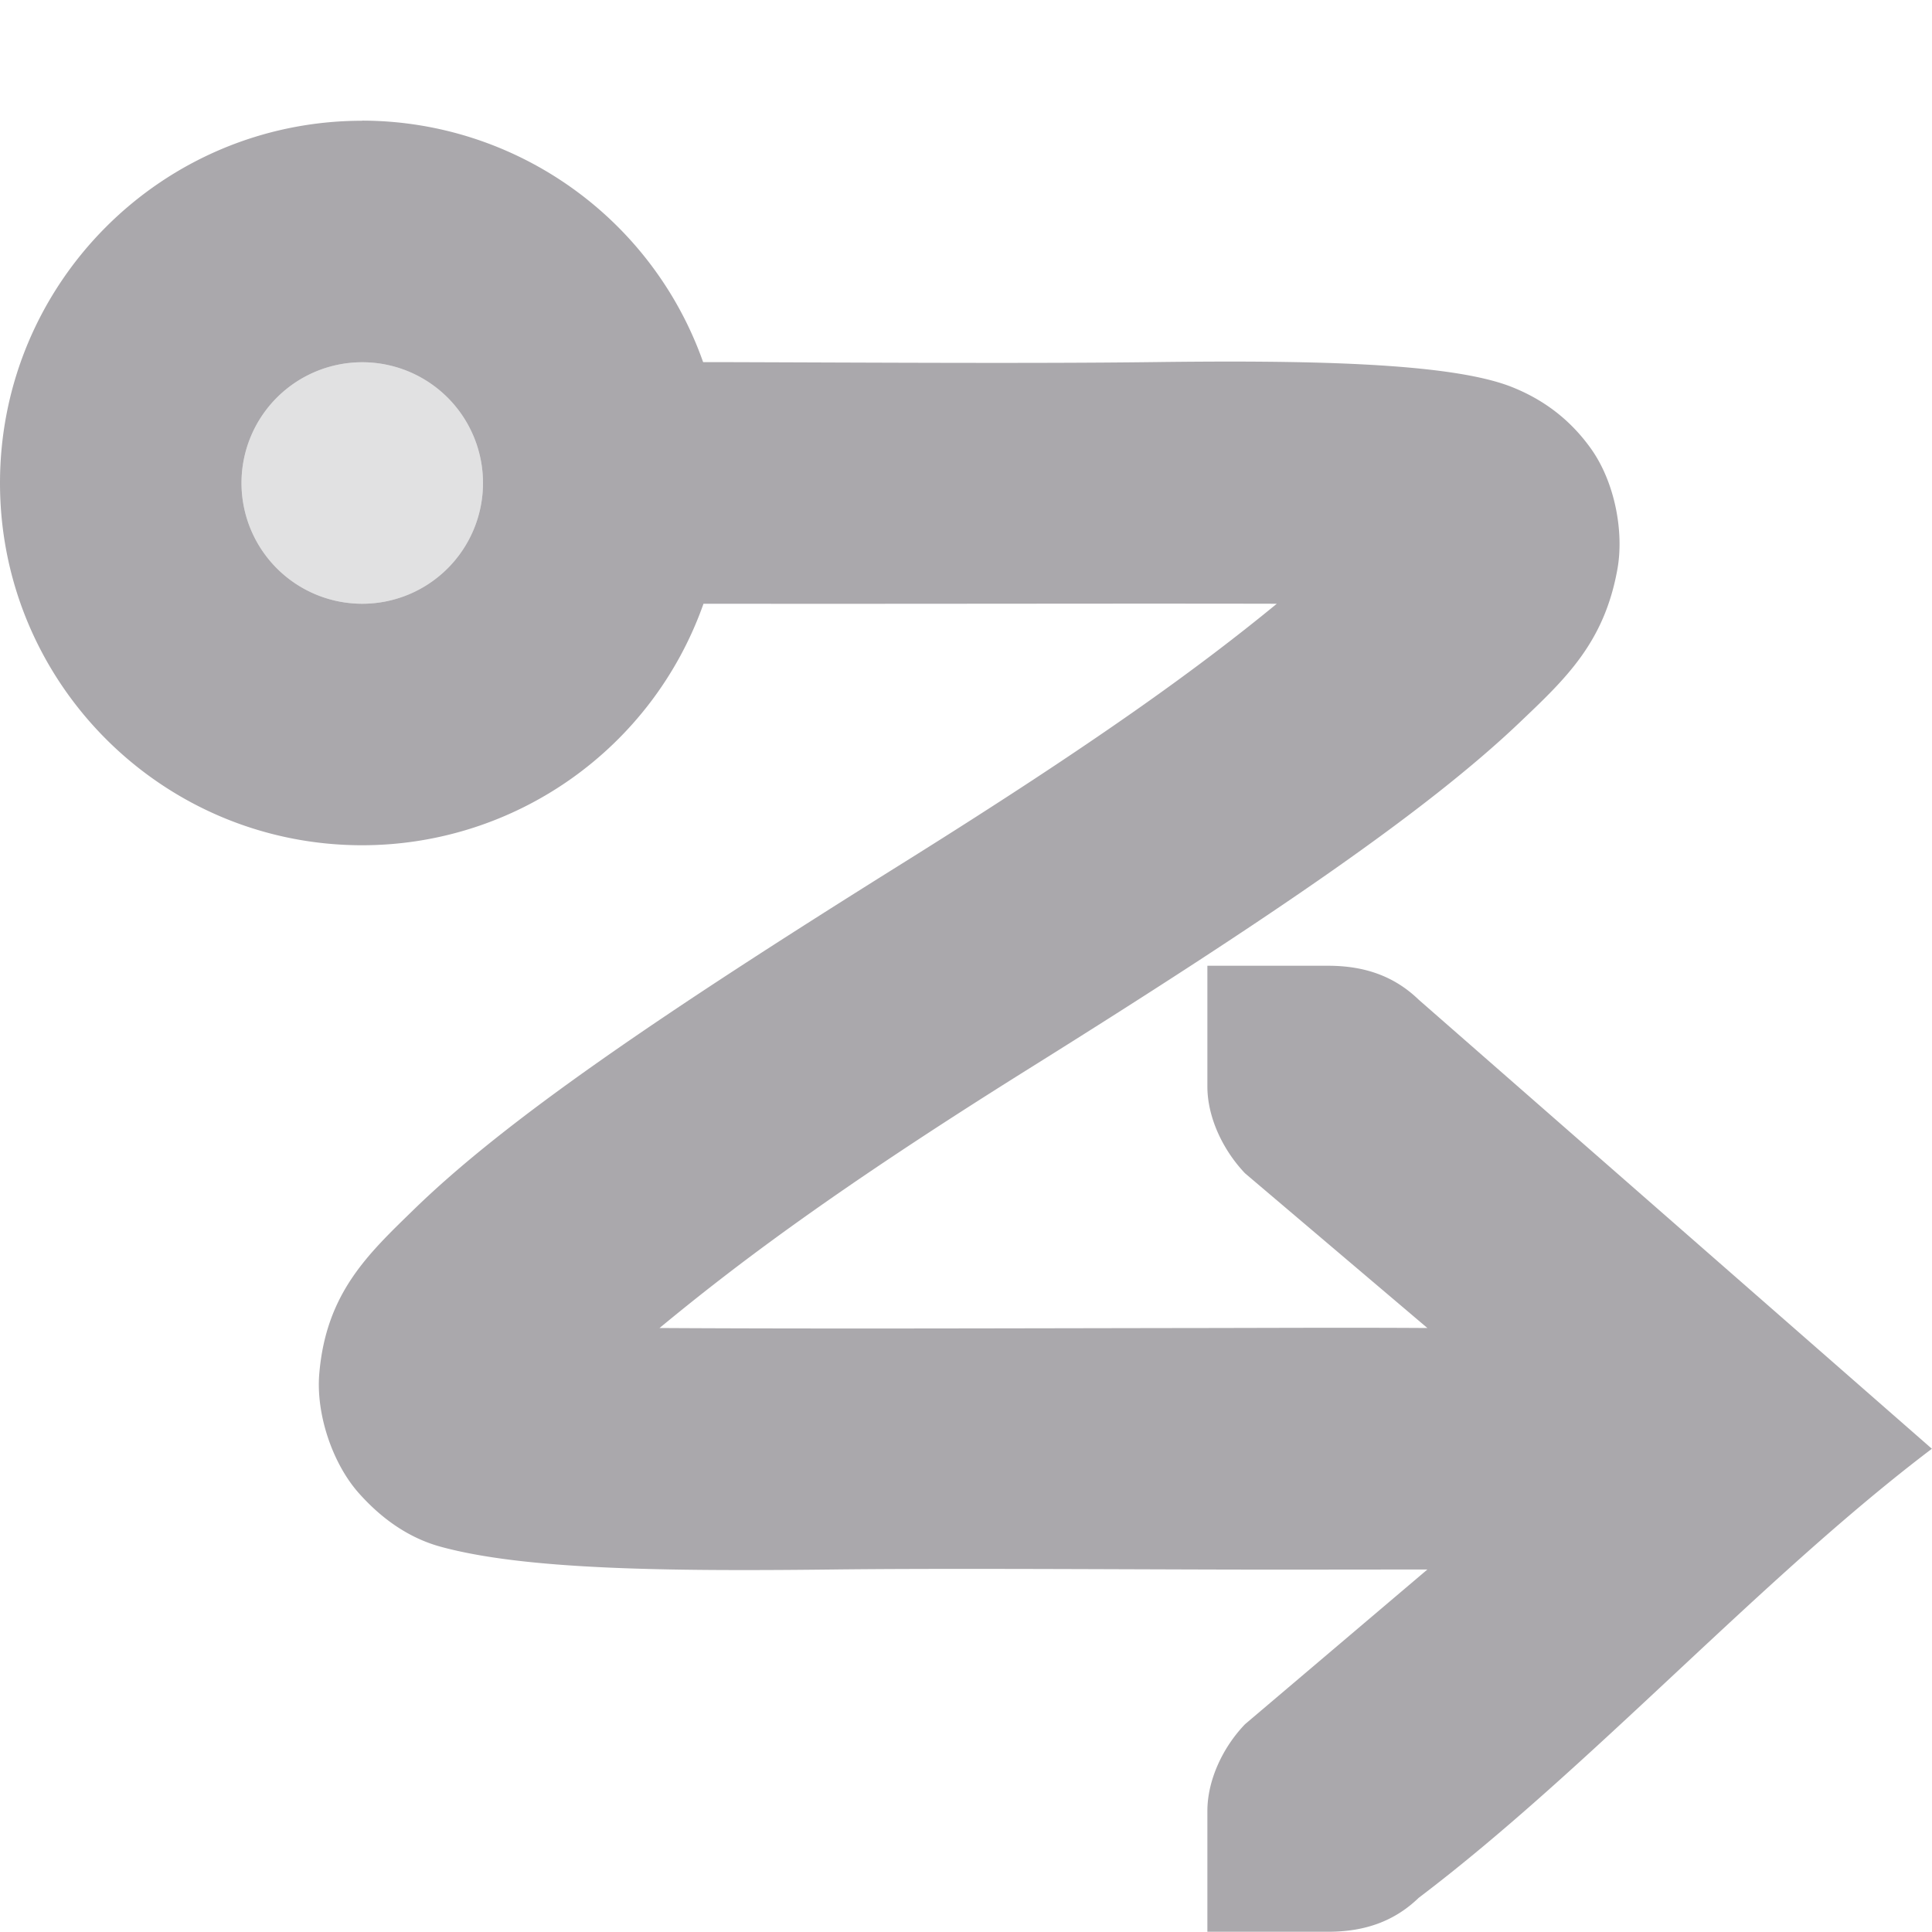 <svg viewBox="0 0 16 16" xmlns="http://www.w3.org/2000/svg"><g fill="#aaa8ac"><path d="m3 1c-1.657-0-3 1.343-3 3 0 1.657 1.343 3 3 3 1.271-.001 2.403-.802 2.826-2 .06 0.0.114-0.0.174 0 1.575.002 3.249-.003 4.574 0-.631.517-1.455 1.122-3.104 2.152-2.019 1.262-3.283 2.125-4.043 2.865-.38.37-.727.692-.783 1.361-.028.335.11.743.328.988.218.245.45.381.676.443.69.189 1.843.205 3.238.189.85-.01 2.032-.003 3.113 0 .633.002 1.123-0 1.822 0l-1.51 1.281c-.183.19-.312.462-.312.719v1h.414.586c.309 0 .552-.09.75-.281 1.417-1.073 2.833-2.646 4.25-3.719l-4.25-3.719c-.198-.191-.441-.281-.75-.281h-.586-.414v1c0 .257.13.528.312.719l1.51 1.281c-.615-.004-1.196-.001-1.822 0-1.559.002-3.164.008-4.537 0 .619-.511 1.428-1.128 3.066-2.152 2.019-1.262 3.286-2.13 4.051-2.857.382-.364.706-.662.816-1.277.055-.308-.021-.718-.219-.996-.198-.278-.441-.426-.658-.512-.52-.205-1.727-.221-2.984-.205-.98.012-2.254.004-3.535 0-.064-0-.111 0-.176 0-.423-1.197-1.554-1.998-2.824-2zm0 2a1 1 0 0 1 1 1 1 1 0 0 1 -1 1 1 1 0 0 1 -1-1 1 1 0 0 1 1-1z"/><path d="m3 3a1 1 0 0 0 -1 1 1 1 0 0 0 1 1 1 1 0 0 0 1-1 1 1 0 0 0 -1-1z" opacity=".35"/></g></svg>